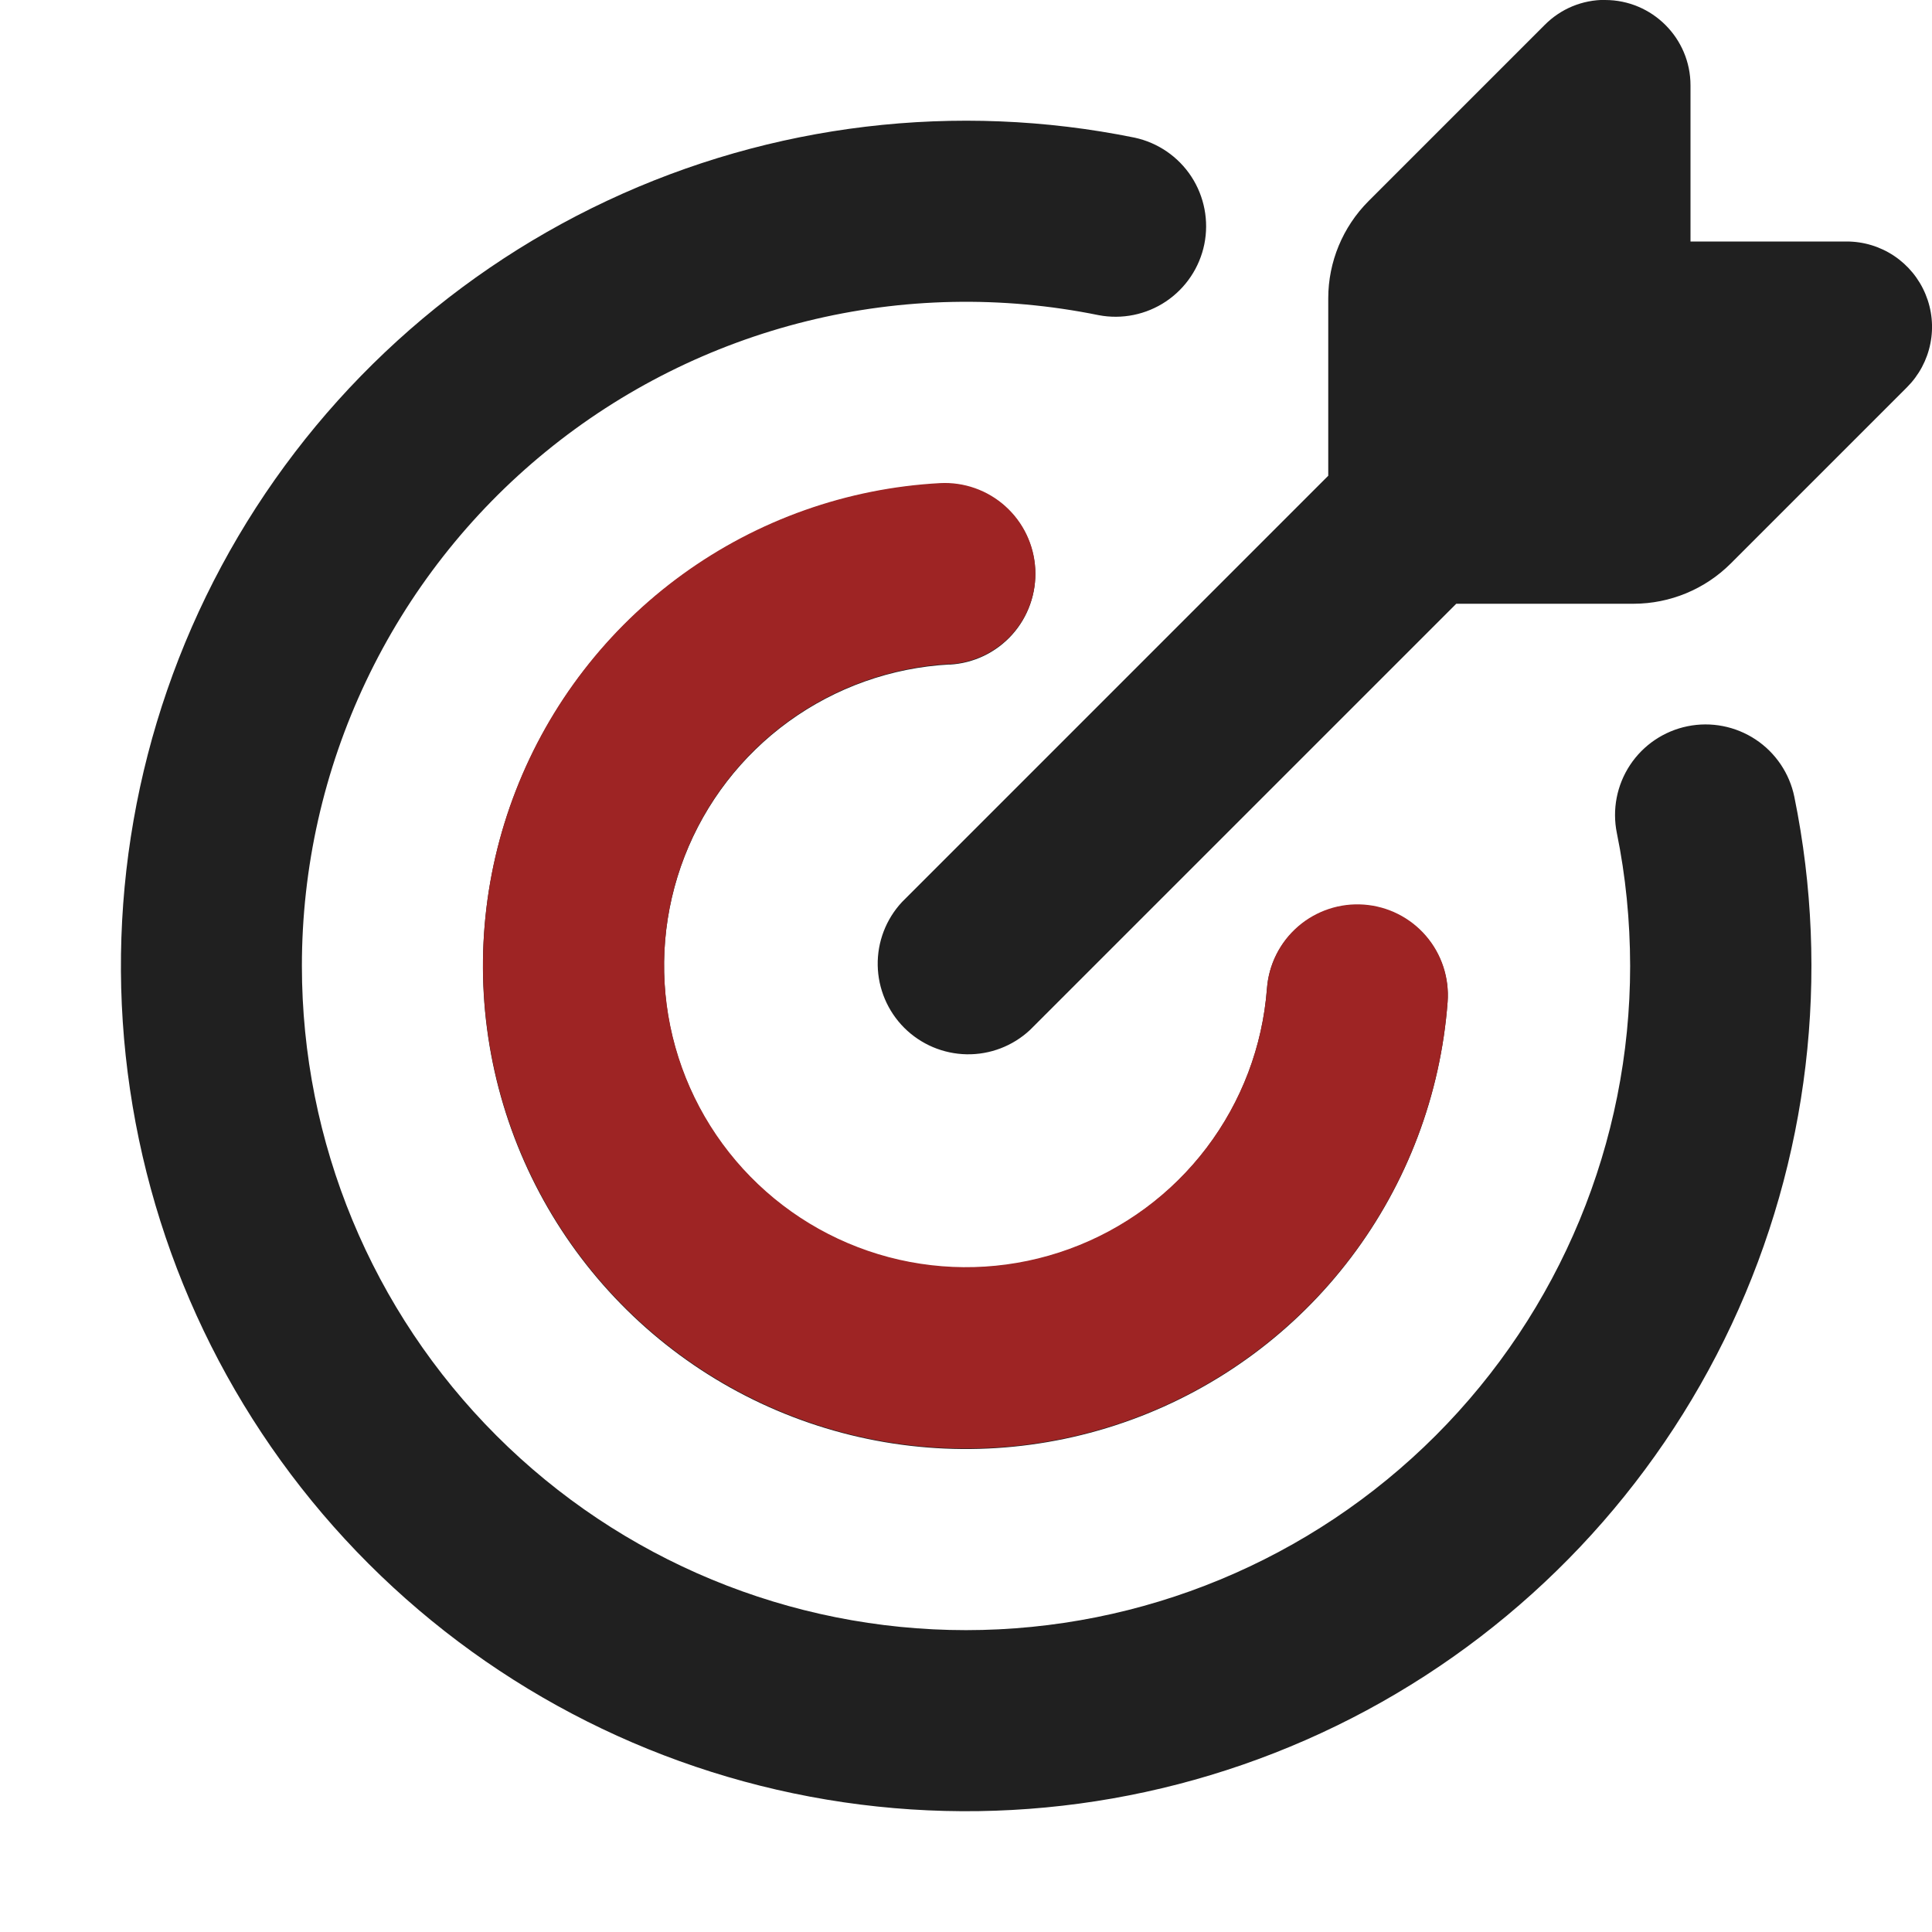 <svg width="50" height="50" viewBox="0 0 50 50" fill="none" xmlns="http://www.w3.org/2000/svg">
<g clip-path="url(#clip0_266_33)">
<path fill-rule="evenodd" clip-rule="evenodd" d="M41.541 -1.33482e-06C42.76 -1.33482e-06 43.75 0.991 43.75 2.209V6.25H47.791C48.228 6.25 48.655 6.379 49.019 6.622C49.382 6.865 49.665 7.21 49.832 7.614C50 8.018 50.044 8.462 49.958 8.891C49.873 9.319 49.662 9.713 49.353 10.022L44.791 14.584C44.125 15.249 43.222 15.623 42.281 15.625H37.688L26.656 26.656C26.212 27.07 25.625 27.296 25.017 27.285C24.41 27.274 23.831 27.028 23.401 26.599C22.972 26.169 22.726 25.59 22.715 24.983C22.704 24.376 22.93 23.788 23.344 23.344L34.375 12.312V7.719C34.375 6.778 34.75 5.875 35.416 5.206L39.978 0.644C40.183 0.438 40.426 0.274 40.694 0.163C40.963 0.052 41.251 -0.004 41.541 -0.003M7.813 25C7.812 22.452 8.379 19.935 9.471 17.633C10.563 15.33 12.153 13.299 14.127 11.687C16.1 10.075 18.407 8.922 20.881 8.311C23.355 7.7 25.934 7.648 28.431 8.156C29.037 8.272 29.665 8.144 30.177 7.8C30.689 7.456 31.045 6.924 31.168 6.32C31.29 5.715 31.169 5.086 30.832 4.57C30.494 4.054 29.966 3.692 29.363 3.562C24.755 2.626 19.969 3.198 15.713 5.195C11.456 7.193 7.957 10.508 5.732 14.65C3.508 18.792 2.677 23.541 3.364 28.192C4.05 32.843 6.216 37.149 9.542 40.473C12.868 43.796 17.176 45.959 21.828 46.642C26.479 47.325 31.227 46.491 35.368 44.264C39.508 42.036 42.821 38.534 44.815 34.276C46.809 30.018 47.378 25.232 46.438 20.625C46.314 20.016 45.953 19.481 45.435 19.138C44.916 18.795 44.283 18.671 43.674 18.795C43.064 18.919 42.529 19.28 42.186 19.798C41.843 20.317 41.72 20.95 41.844 21.559C42.071 22.67 42.186 23.817 42.188 25C42.188 29.558 40.377 33.93 37.154 37.153C33.93 40.377 29.559 42.188 25 42.188C20.442 42.188 16.07 40.377 12.847 37.153C9.623 33.93 7.813 29.558 7.813 25ZM24.575 17.2C25.196 17.167 25.778 16.889 26.194 16.426C26.609 15.964 26.824 15.355 26.791 14.734C26.758 14.114 26.479 13.531 26.017 13.116C25.555 12.7 24.946 12.486 24.325 12.519C21.925 12.648 19.613 13.467 17.666 14.877C15.719 16.287 14.22 18.228 13.349 20.468C12.477 22.708 12.27 25.152 12.752 27.507C13.234 29.862 14.384 32.028 16.066 33.745C17.747 35.463 19.889 36.659 22.233 37.191C24.577 37.723 27.025 37.567 29.283 36.743C31.541 35.919 33.514 34.462 34.964 32.545C36.415 30.629 37.282 28.334 37.463 25.938C37.509 25.318 37.306 24.705 36.901 24.234C36.495 23.763 35.919 23.473 35.299 23.427C34.679 23.381 34.066 23.583 33.595 23.989C33.124 24.394 32.834 24.971 32.788 25.591C32.674 27.088 32.131 28.521 31.223 29.717C30.316 30.914 29.083 31.824 27.672 32.338C26.262 32.852 24.732 32.949 23.268 32.616C21.804 32.284 20.466 31.536 19.416 30.463C18.365 29.39 17.646 28.037 17.344 26.566C17.043 25.095 17.172 23.569 17.715 22.169C18.259 20.769 19.195 19.556 20.41 18.674C21.626 17.792 23.07 17.279 24.569 17.197" fill="#202020"/>
<path fill-rule="evenodd" clip-rule="evenodd" d="M24.577 17.185C25.198 17.151 25.78 16.873 26.196 16.411C26.611 15.948 26.826 15.34 26.793 14.719C26.76 14.098 26.481 13.516 26.019 13.101C25.557 12.685 24.948 12.47 24.327 12.503C21.927 12.633 19.615 13.451 17.668 14.861C15.721 16.271 14.222 18.212 13.351 20.453C12.479 22.693 12.272 25.137 12.754 27.491C13.236 29.846 14.386 32.012 16.068 33.73C17.75 35.447 19.891 36.644 22.235 37.176C24.579 37.707 27.027 37.552 29.285 36.728C31.543 35.904 33.516 34.446 34.967 32.53C36.417 30.613 37.285 28.319 37.465 25.922C37.511 25.302 37.309 24.689 36.903 24.218C36.497 23.747 35.921 23.457 35.301 23.411C34.681 23.365 34.068 23.567 33.597 23.973C33.126 24.379 32.836 24.955 32.79 25.575C32.676 27.073 32.133 28.505 31.226 29.702C30.318 30.899 29.086 31.808 27.675 32.322C26.264 32.837 24.735 32.933 23.27 32.601C21.806 32.268 20.468 31.521 19.418 30.448C18.367 29.375 17.648 28.022 17.346 26.551C17.045 25.08 17.174 23.553 17.718 22.153C18.261 20.754 19.197 19.54 20.412 18.658C21.628 17.777 23.072 17.264 24.571 17.181" fill="#9E2424"/>
</g>
<defs>
<clipPath id="clip0_266_33">
<rect width="50" height="50" fill="white"/>
</clipPath>
</defs>
</svg>

